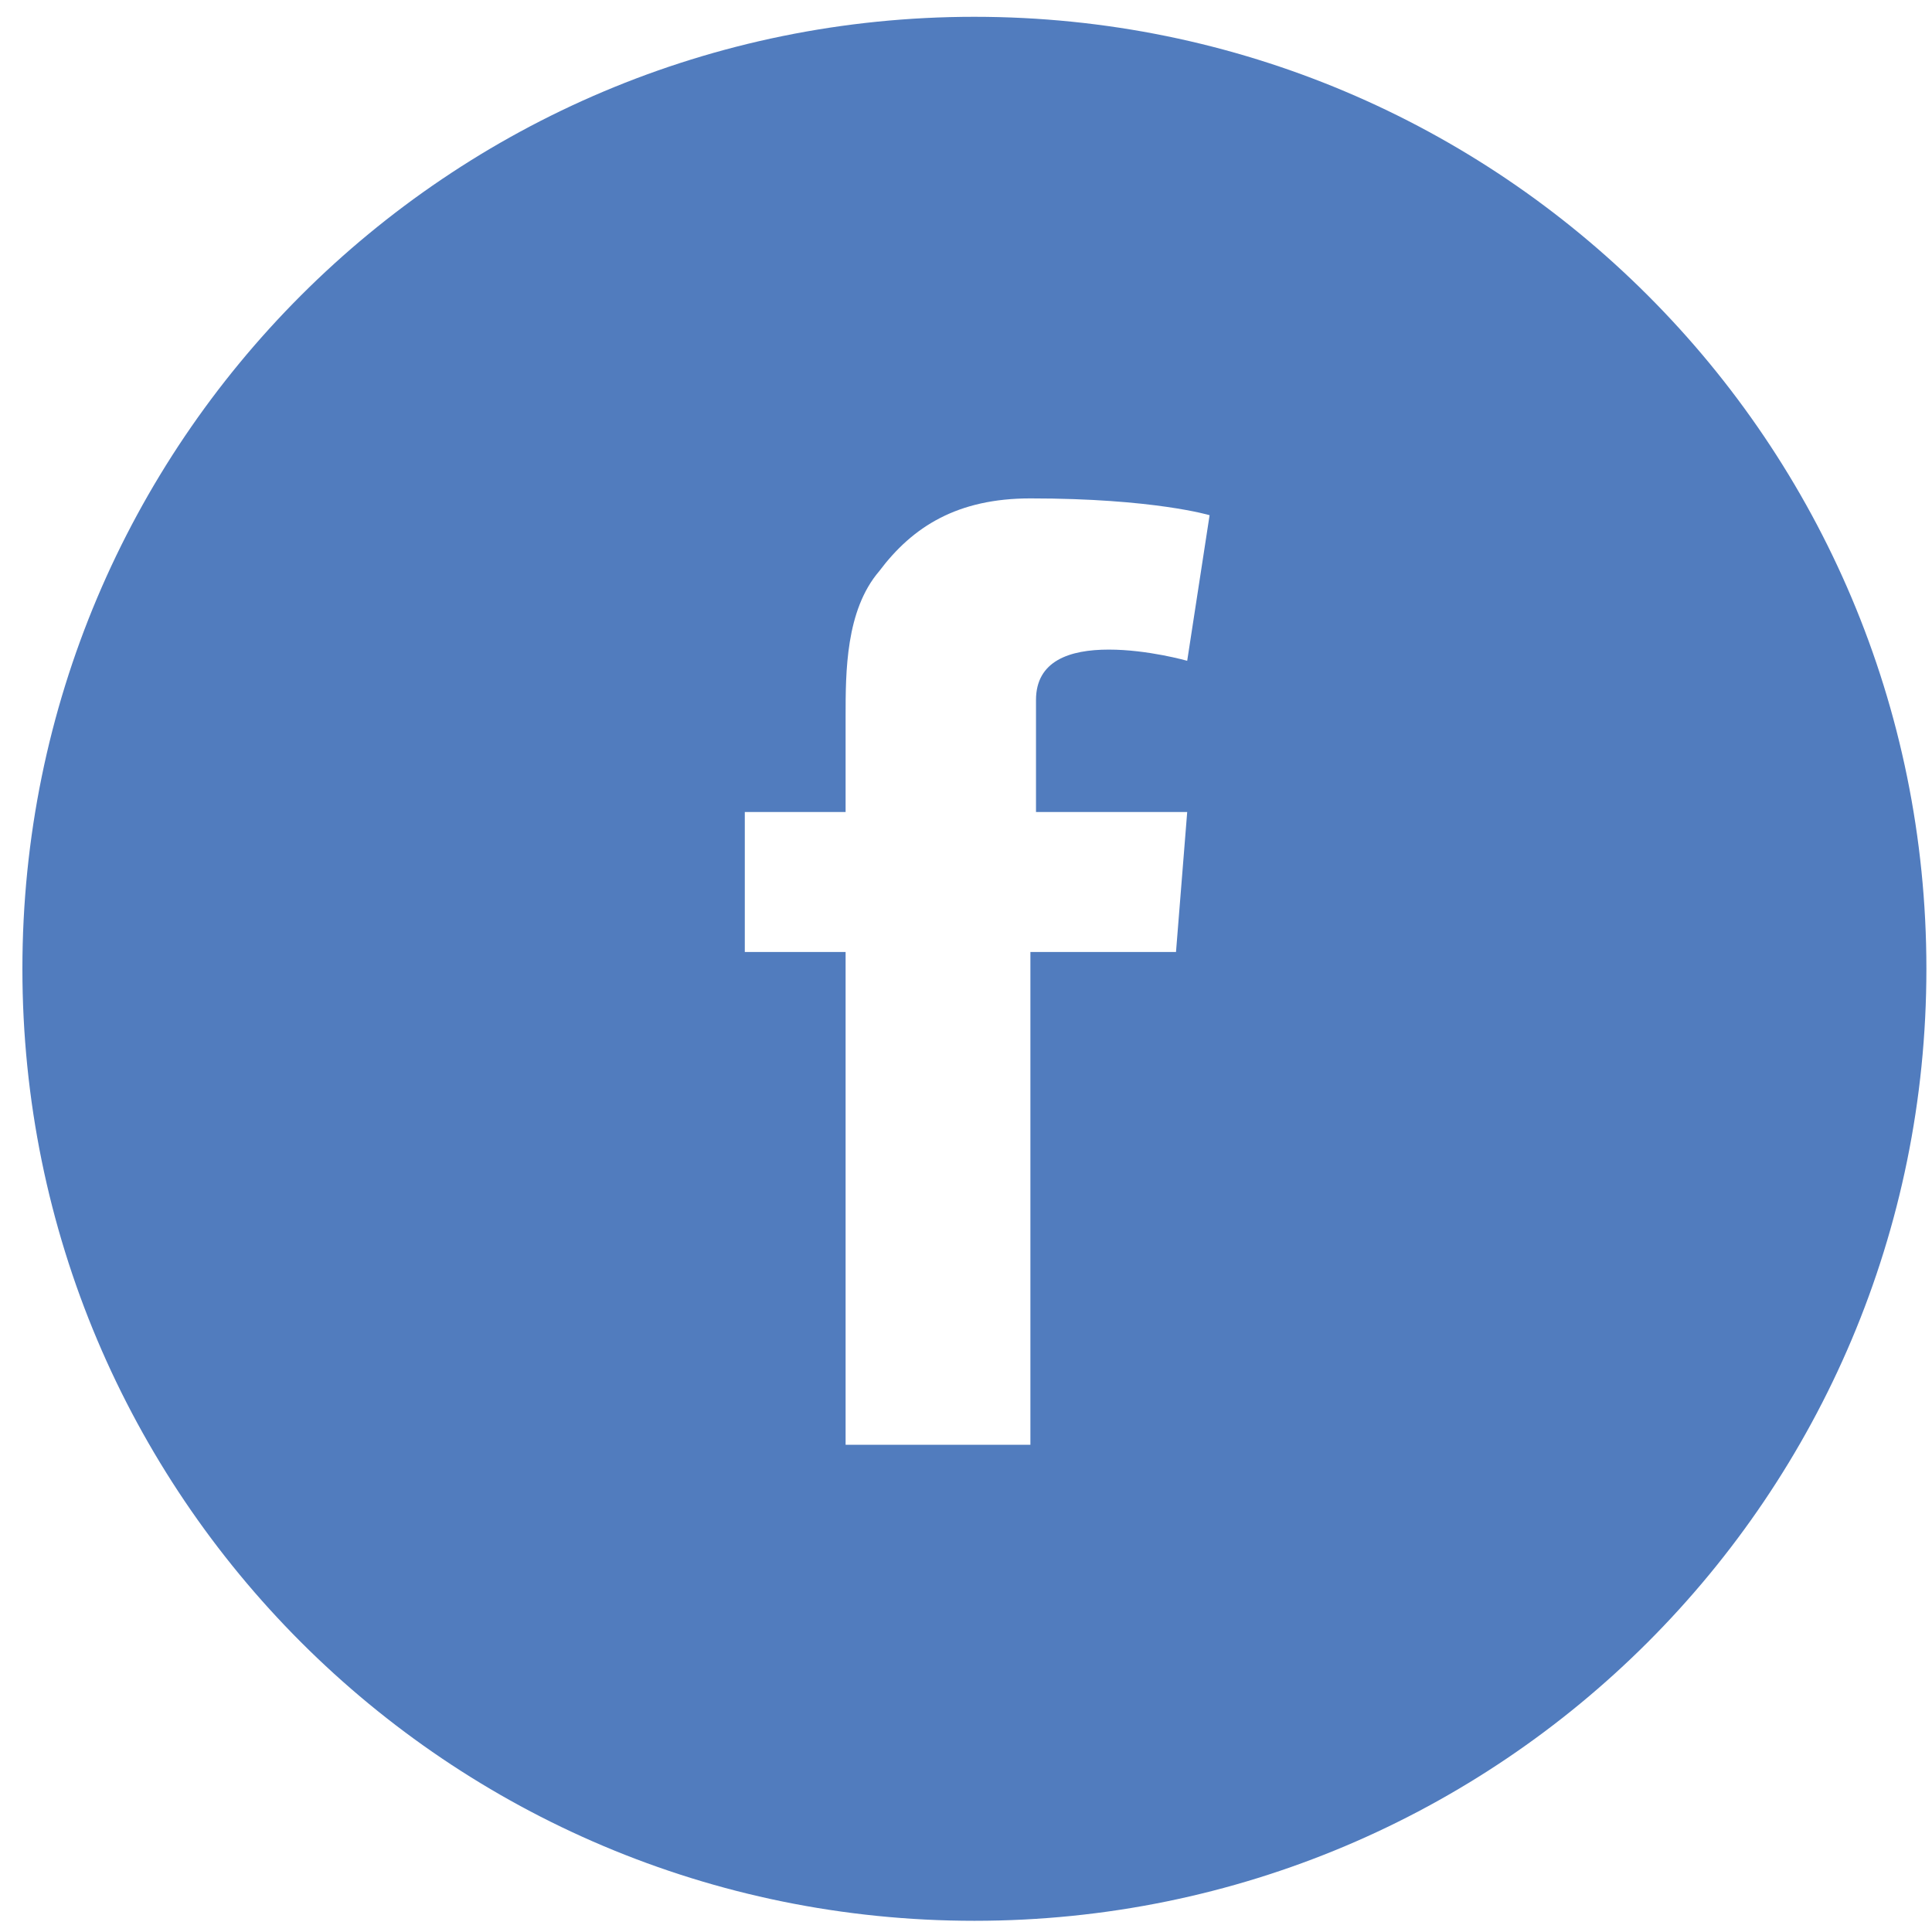 <svg id="Layer_1" xmlns="http://www.w3.org/2000/svg" viewBox="0 0 34.5 34.5"><style>.st0{fill:#517cbe}.st0:hover{fill:#fff}</style><path class="st0" d="M17.4.3C8 .3.4 7.9.4 17.3s7.6 17 17 17 17-7.6 17-17-7.6-17-17-17zm3.8 14.2L21 17h-2.6v8.8h-3.3V17h-1.8v-2.5h1.8v-1.7c0-.8 0-1.9.6-2.6.6-.8 1.4-1.3 2.7-1.3 2.2 0 3.2.3 3.2.3l-.4 2.6s-.7-.2-1.4-.2-1.3.2-1.3.9v2h2.7z"/></svg>